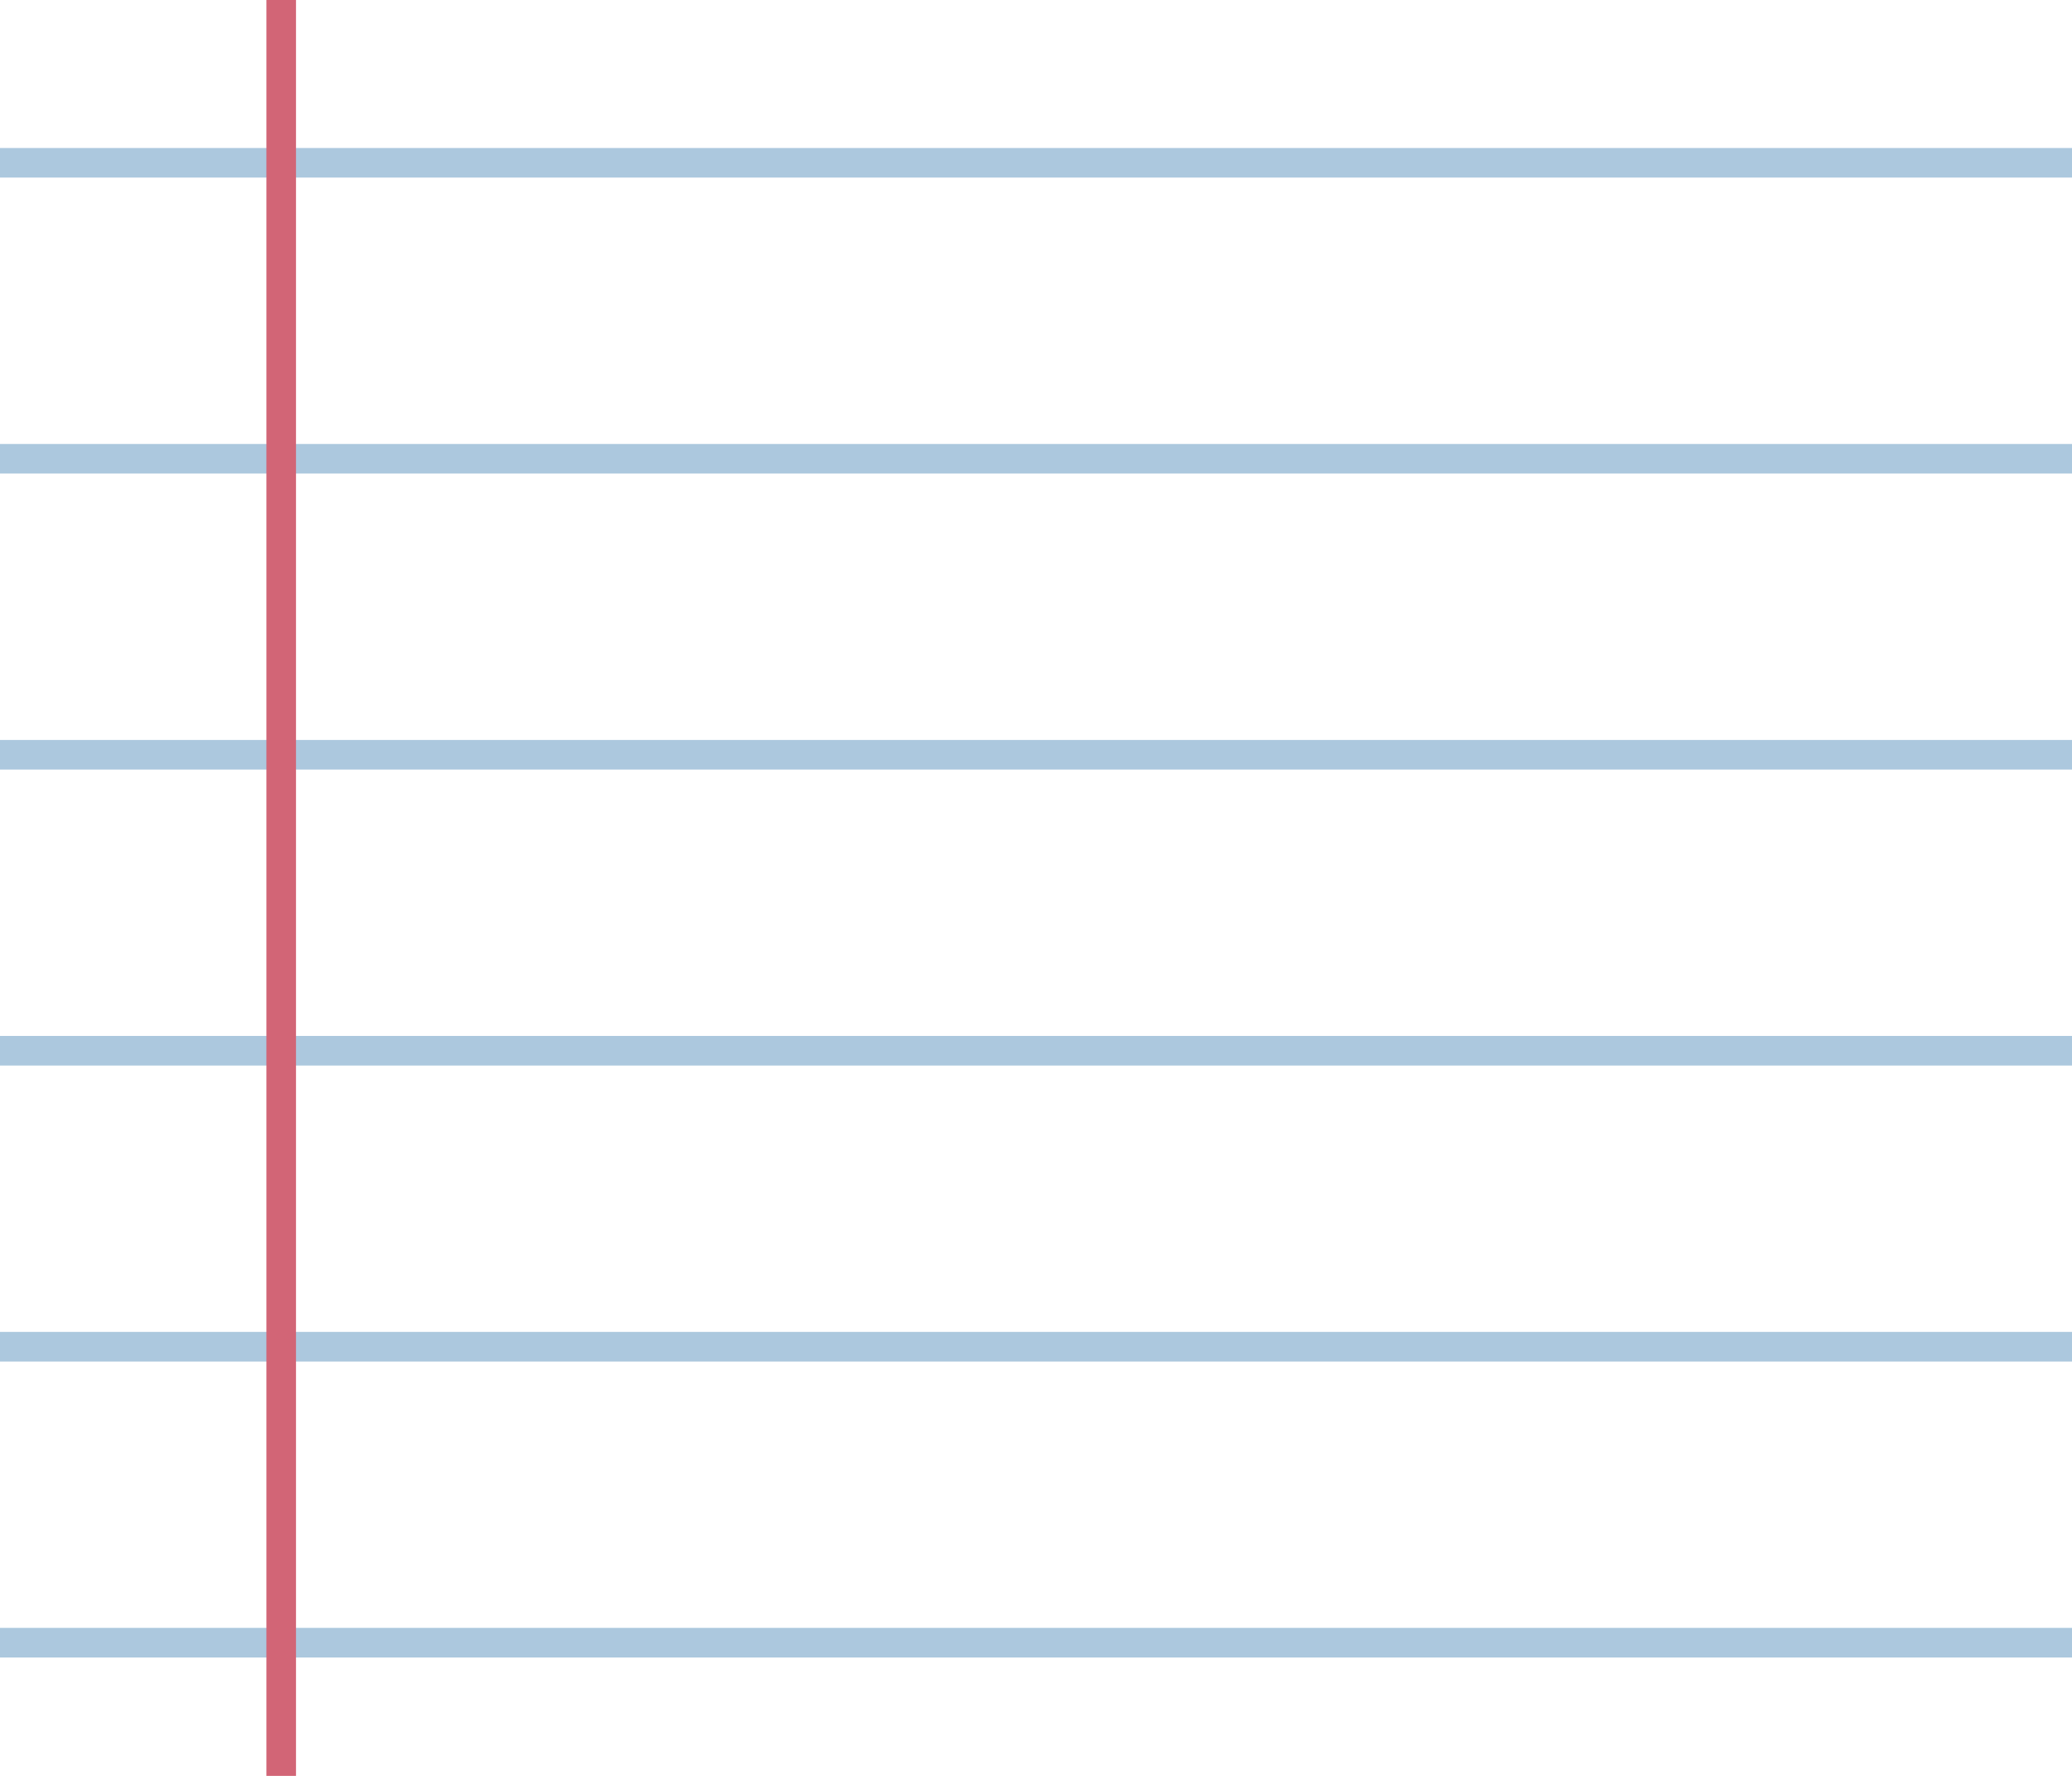 <?xml version="1.0" encoding="UTF-8" standalone="no"?>
<svg
   width="70"
   height="60"
   viewBox="0 0 70 60"
   version="1.1"
   id="svg1"
   sodipodi:docname="notepad-page-icon.svg"
   inkscape:version="1.4-dev (de72ba3c18, 2023-06-27, custom)"
   xml:space="preserve"
   xmlns:inkscape="http://www.inkscape.org/namespaces/inkscape"
   xmlns:sodipodi="http://sodipodi.sourceforge.net/DTD/sodipodi-0.dtd"
   xmlns="http://www.w3.org/2000/svg"
   xmlns:svg="http://www.w3.org/2000/svg"><sodipodi:namedview
     id="namedview1"
     pagecolor="#ffffff"
     bordercolor="#000000"
     borderopacity="0.25"
     inkscape:showpageshadow="2"
     inkscape:pageopacity="0.0"
     inkscape:pagecheckerboard="0"
     inkscape:deskcolor="#d1d1d1"
     showgrid="false"
     inkscape:zoom="5.1568339"
     inkscape:cx="34.129469"
     inkscape:cy="22.882257"
     inkscape:current-layer="layer1"><inkscape:grid
       id="grid1"
       units="px"
       originx="0"
       originy="0"
       spacingx="1"
       spacingy="1"
       empcolor="#0099e5"
       empopacity="0.302"
       color="#3f84a6"
       opacity="0.149"
       empspacing="5"
       dotted="false"
       gridanglex="30"
       gridanglez="30"
       visible="false" /></sodipodi:namedview><defs
     id="defs1" /><g
     inkscape:label="jessyink.install"
     inkscape:groupmode="layer"
     id="layer1"><path
       style="fill:none;fill-opacity:1;fill-rule:evenodd;stroke:#acc8de;stroke-width:1;stroke-linejoin:round;stroke-miterlimit:5.5;stroke-dasharray:none;stroke-opacity:1"
       d="M 0,5.5 H 70"
       id="path1" /><path
       style="fill:none;fill-opacity:1;fill-rule:evenodd;stroke:#acc8de;stroke-width:1;stroke-linejoin:round;stroke-miterlimit:5.5;stroke-dasharray:none;stroke-opacity:1"
       d="M 0,15.5 H 70"
       id="path3" /><path
       style="fill:none;fill-opacity:1;fill-rule:evenodd;stroke:#acc8de;stroke-width:1;stroke-linejoin:round;stroke-miterlimit:5.5;stroke-dasharray:none;stroke-opacity:1"
       d="M 0,25.5 H 70"
       id="path4" /><path
       style="fill:none;fill-opacity:1;fill-rule:evenodd;stroke:#acc8de;stroke-width:1;stroke-linejoin:round;stroke-miterlimit:5.5;stroke-dasharray:none;stroke-opacity:1"
       d="M 0,35.5 H 70"
       id="path5" /><path
       style="fill:none;fill-opacity:1;fill-rule:evenodd;stroke:#acc8de;stroke-width:1;stroke-linejoin:round;stroke-miterlimit:5.5;stroke-dasharray:none;stroke-opacity:1"
       d="M 0,45.5 H 70"
       id="path6" /><path
       style="fill:none;fill-opacity:1;fill-rule:evenodd;stroke:#acc8de;stroke-width:1;stroke-linejoin:round;stroke-miterlimit:5.5;stroke-dasharray:none;stroke-opacity:1"
       d="M 0,55.5 H 70"
       id="path7" /><path
       style="fill:none;fill-opacity:1;fill-rule:evenodd;stroke:#d26576;stroke-width:1;stroke-linejoin:round;stroke-miterlimit:5.5;stroke-dasharray:none;stroke-opacity:1"
       d="M 9.5,60 V 0"
       id="path2" /></g></svg>
